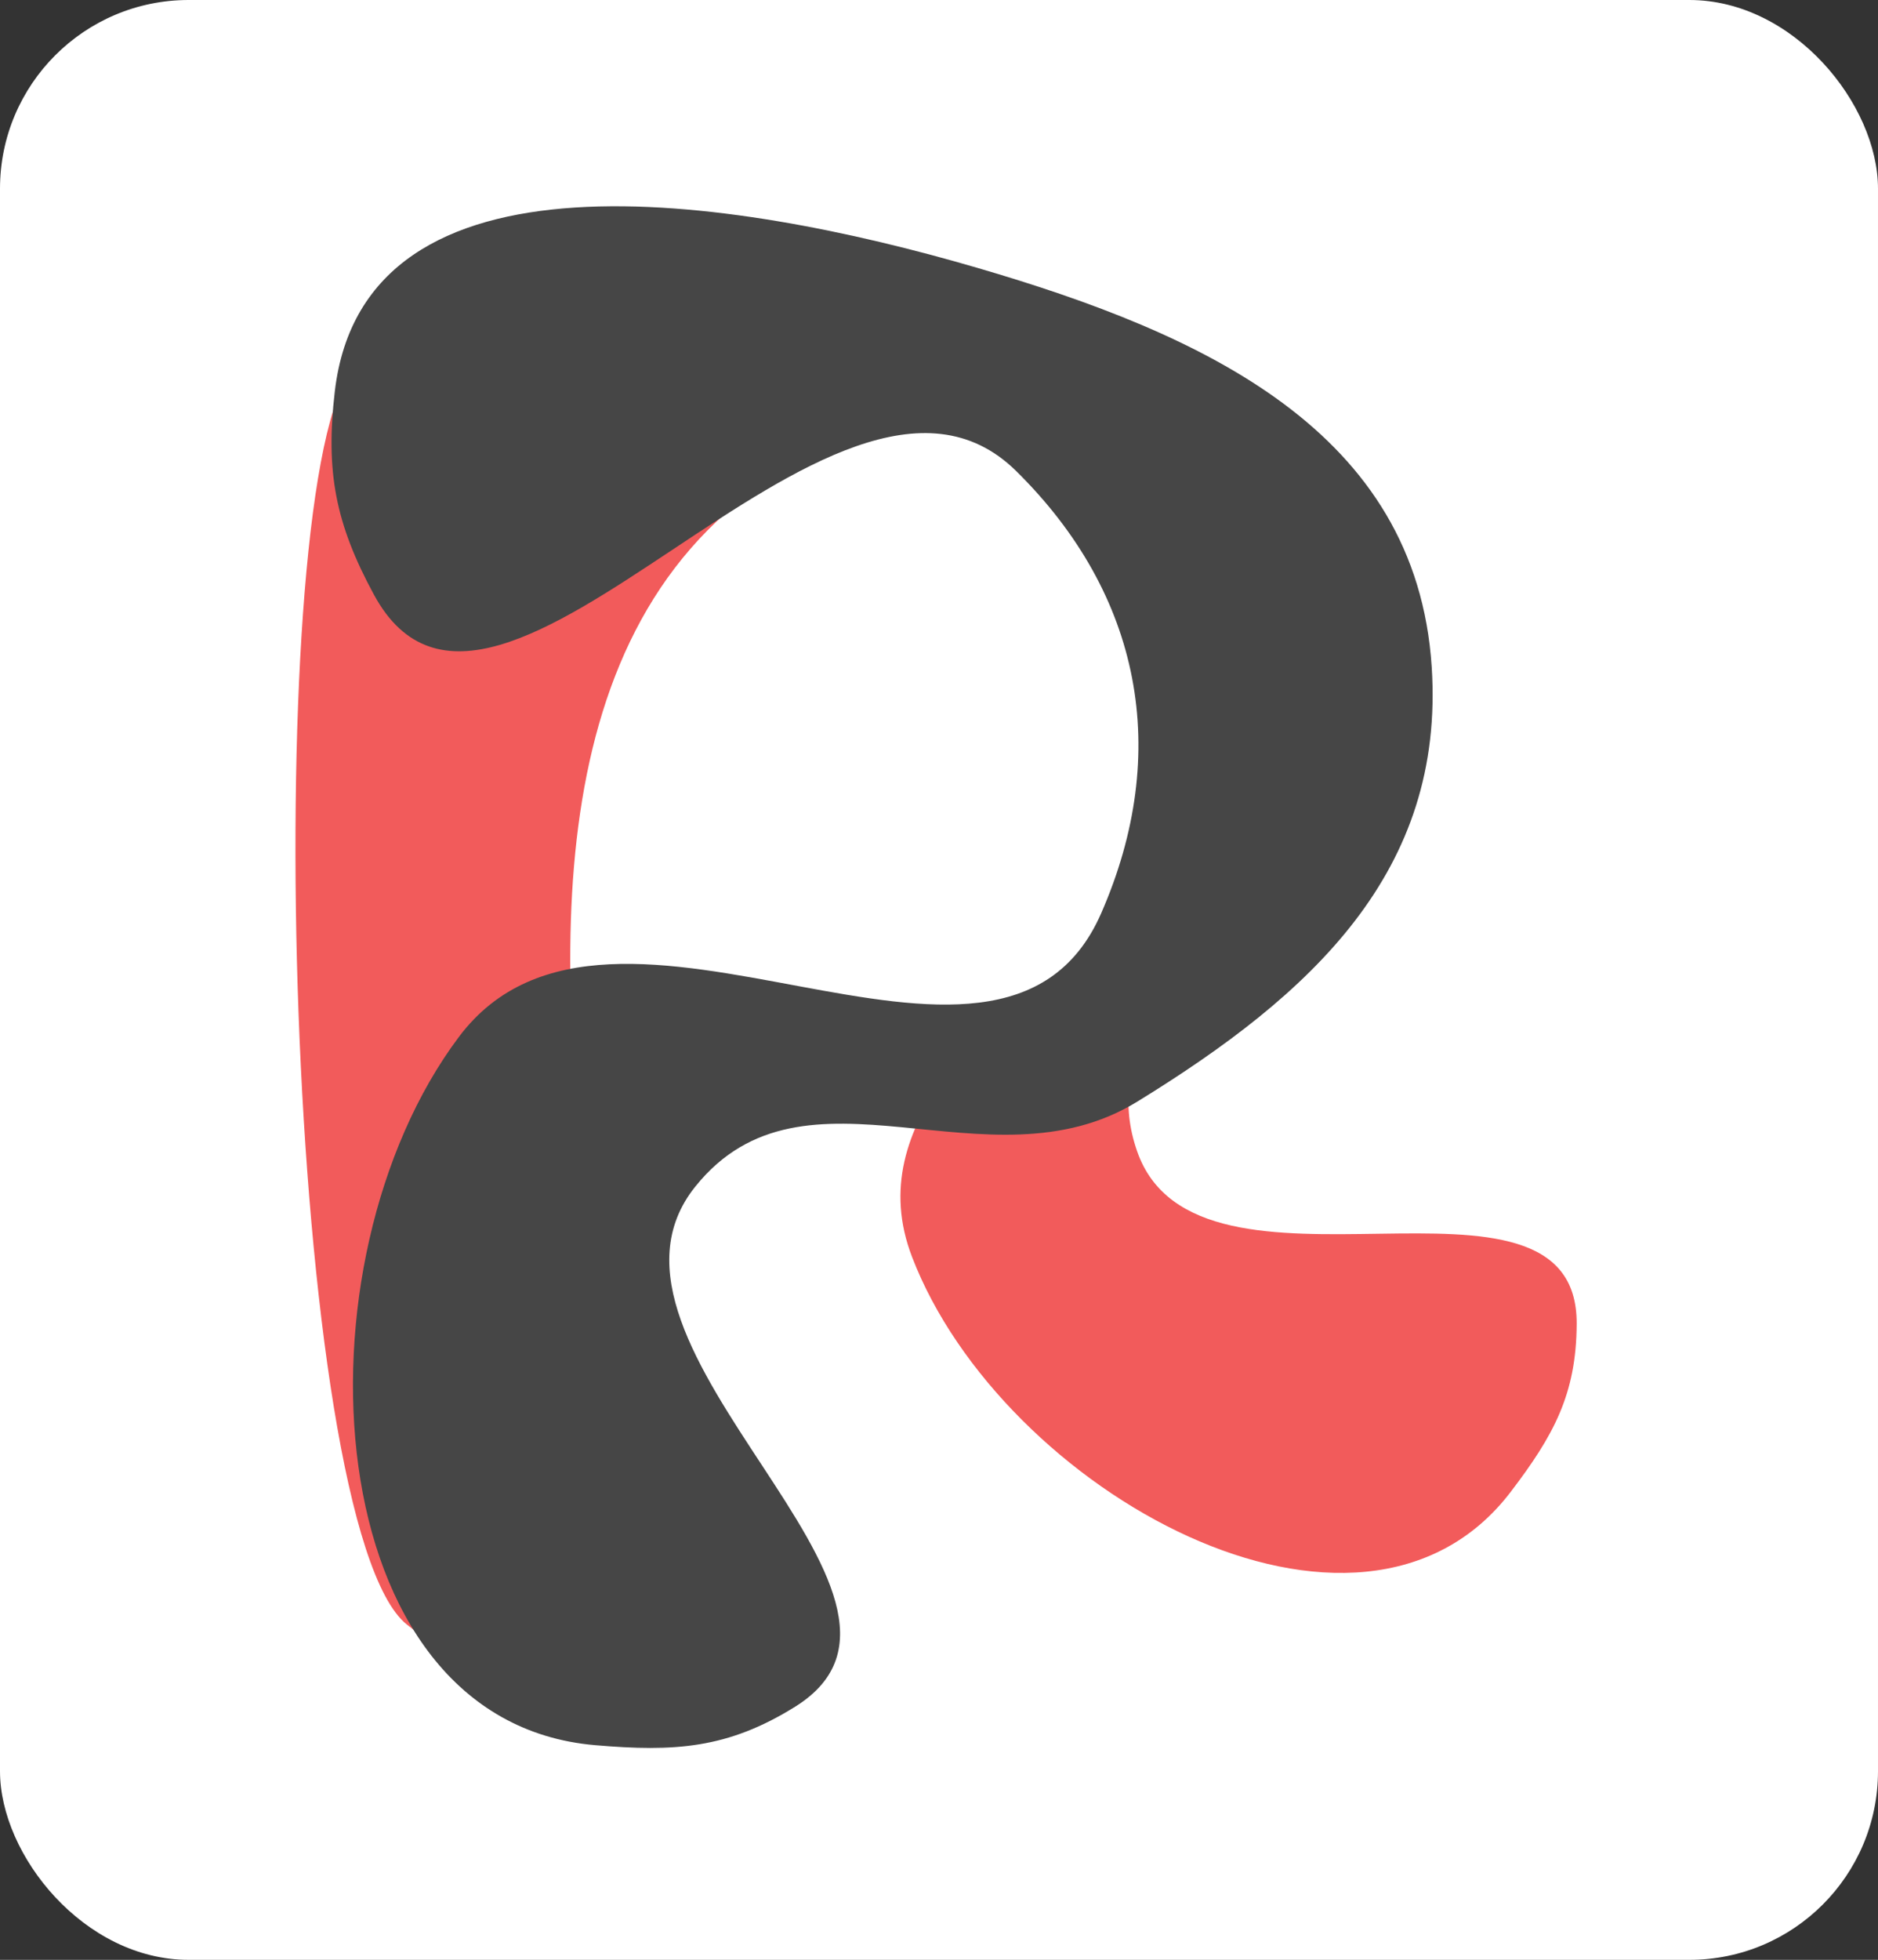 <svg width="1832" height="1911" viewBox="0 0 1832 1911" fill="none" xmlns="http://www.w3.org/2000/svg">
<rect x="0" y="0" width="1832" height="1911" fill="#333333" stroke="none"/>
<rect width="1832" height="1911" rx="184" fill="white"/>
<g clip-path="url(#clip0_127_90)">
<path d="M564.259 1649.56C494.179 1644.69 451.393 1627.92 396.678 1583.86C278.529 1488.73 252.349 498.885 340.766 363.758L831.33 244.941L861.005 415.095C249.708 613.915 785.837 1664.94 564.259 1649.56Z" fill="#F25B5B"/>
<path d="M1538.06 1290.63C1537.8 1359.47 1515.48 1399.85 1473.78 1454.59C1326.29 1648.21 977.206 1453.44 889.713 1225.62C864.255 1159.32 884.641 1102.68 921.421 1049.51L1121.48 1002.03C1101.98 1037.77 1093.1 1076.11 1109.25 1122.53C1168.09 1291.72 1538.72 1111.86 1538.06 1290.63Z" fill="#F25B5B"/>
<path d="M775.741 1664.12C709.856 1705.2 657.86 1708.3 580.499 1701.67C306.852 1678.22 282.765 1230.67 447.67 1011.04C597.268 811.792 974.22 1118.76 1074.19 890.54C1143.01 733.44 1113.43 579.626 991.244 459.26C813.749 284.405 483.372 798.851 364.722 579.759C327.196 510.465 317.466 459.874 326.611 381.604C355.526 134.131 713.972 191.242 953.132 261.105C1174.31 325.713 1381.62 420.309 1396.64 650.235C1409.67 849.754 1279.85 969.445 1109.5 1074.13C963.373 1163.92 785.527 1023.28 678.221 1157.07C552.064 1314.38 946.843 1557.42 775.741 1664.12Z" fill="#464646"/>
</g>
<defs>
<clipPath id="clip0_127_90">
<rect width="1280" height="1532" fill="white" transform="translate(276 190)"/>
</clipPath>
</defs>
</svg>

